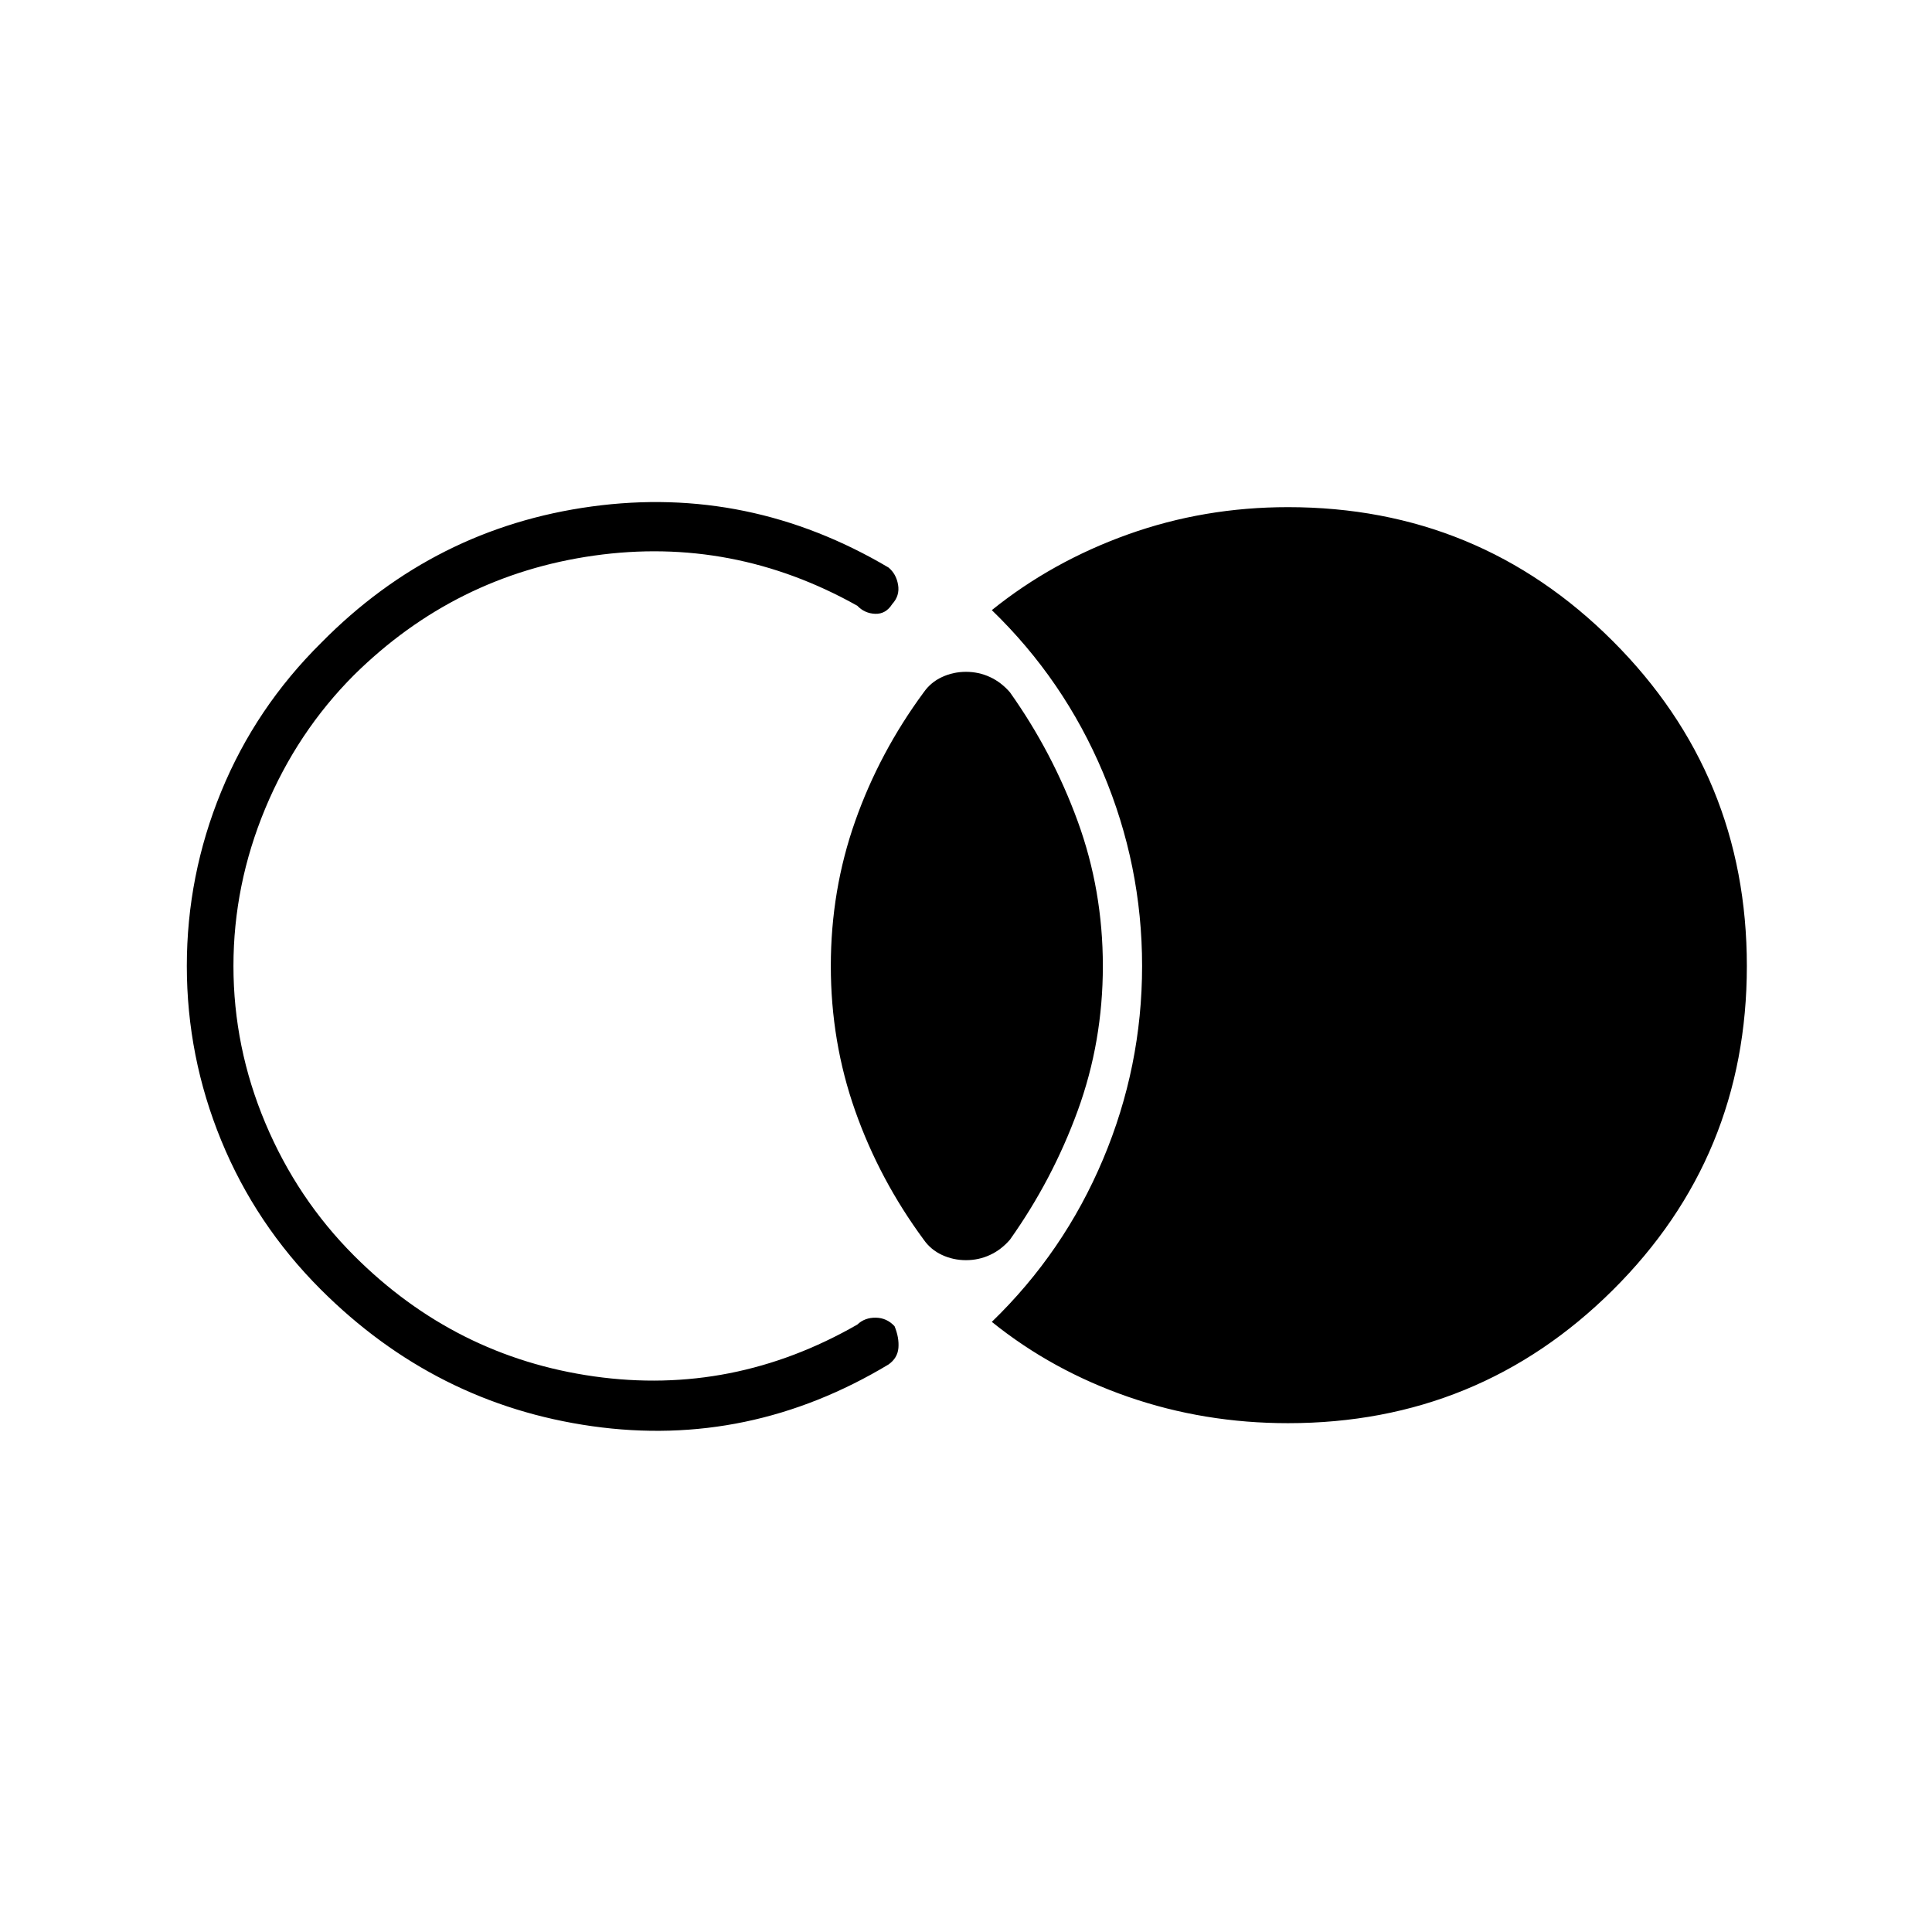 <svg xmlns="http://www.w3.org/2000/svg" height="40" viewBox="0 -960 960 960" width="40"><path d="M868-480q0 94.83-66.58 161-66.59 66.17-161.42 66.17-41.67 0-79.42-13.09-37.75-13.08-67.75-37.25 35.84-34.66 55.25-80.75Q567.5-430 567.5-480t-19.42-96.08q-19.41-46.09-55.25-80.75 30-24.17 67.75-37.67T640-708q94.83 0 161.42 66.58Q868-574.83 868-480ZM480-333.83q-6.33 0-11.92-2.59Q462.5-339 459-344q-22-29.83-34.08-64.08-12.09-34.25-12.09-71.92t12.09-71.92Q437-586.17 459-616q3.5-5 9.08-7.58 5.59-2.59 11.92-2.59t11.92 2.59q5.58 2.58 9.91 7.58 21.17 29.83 33.67 64.08T548-480q0 37.67-12.5 71.92T501.83-344q-4.33 5-9.91 7.58-5.59 2.59-11.92 2.59ZM92.83-480q0-45 17.09-86.67 17.08-41.66 49.75-74 56.16-57 134.33-67.66Q372.17-719 441.5-678q3.83 3.17 4.75 8.58.92 5.42-2.92 9.59-3.16 5-8.41 4.83-5.25-.17-8.92-4-61.83-34.67-130.83-24.92-69 9.75-119.17 59.25-28.33 28.34-44.17 66.34Q116-520.33 116-480t15.83 78q15.84 37.67 44.17 66 50.17 50.17 119.17 59.92T426-301.83q3.67-3.5 9.17-3.42 5.5.08 9.33 4.25 2.33 5.67 1.92 10.75-.42 5.08-4.92 8.25-69.33 41.67-147.25 30.67t-134.92-68q-32.33-32.34-49.41-74Q92.83-435 92.83-480Z"/></svg>